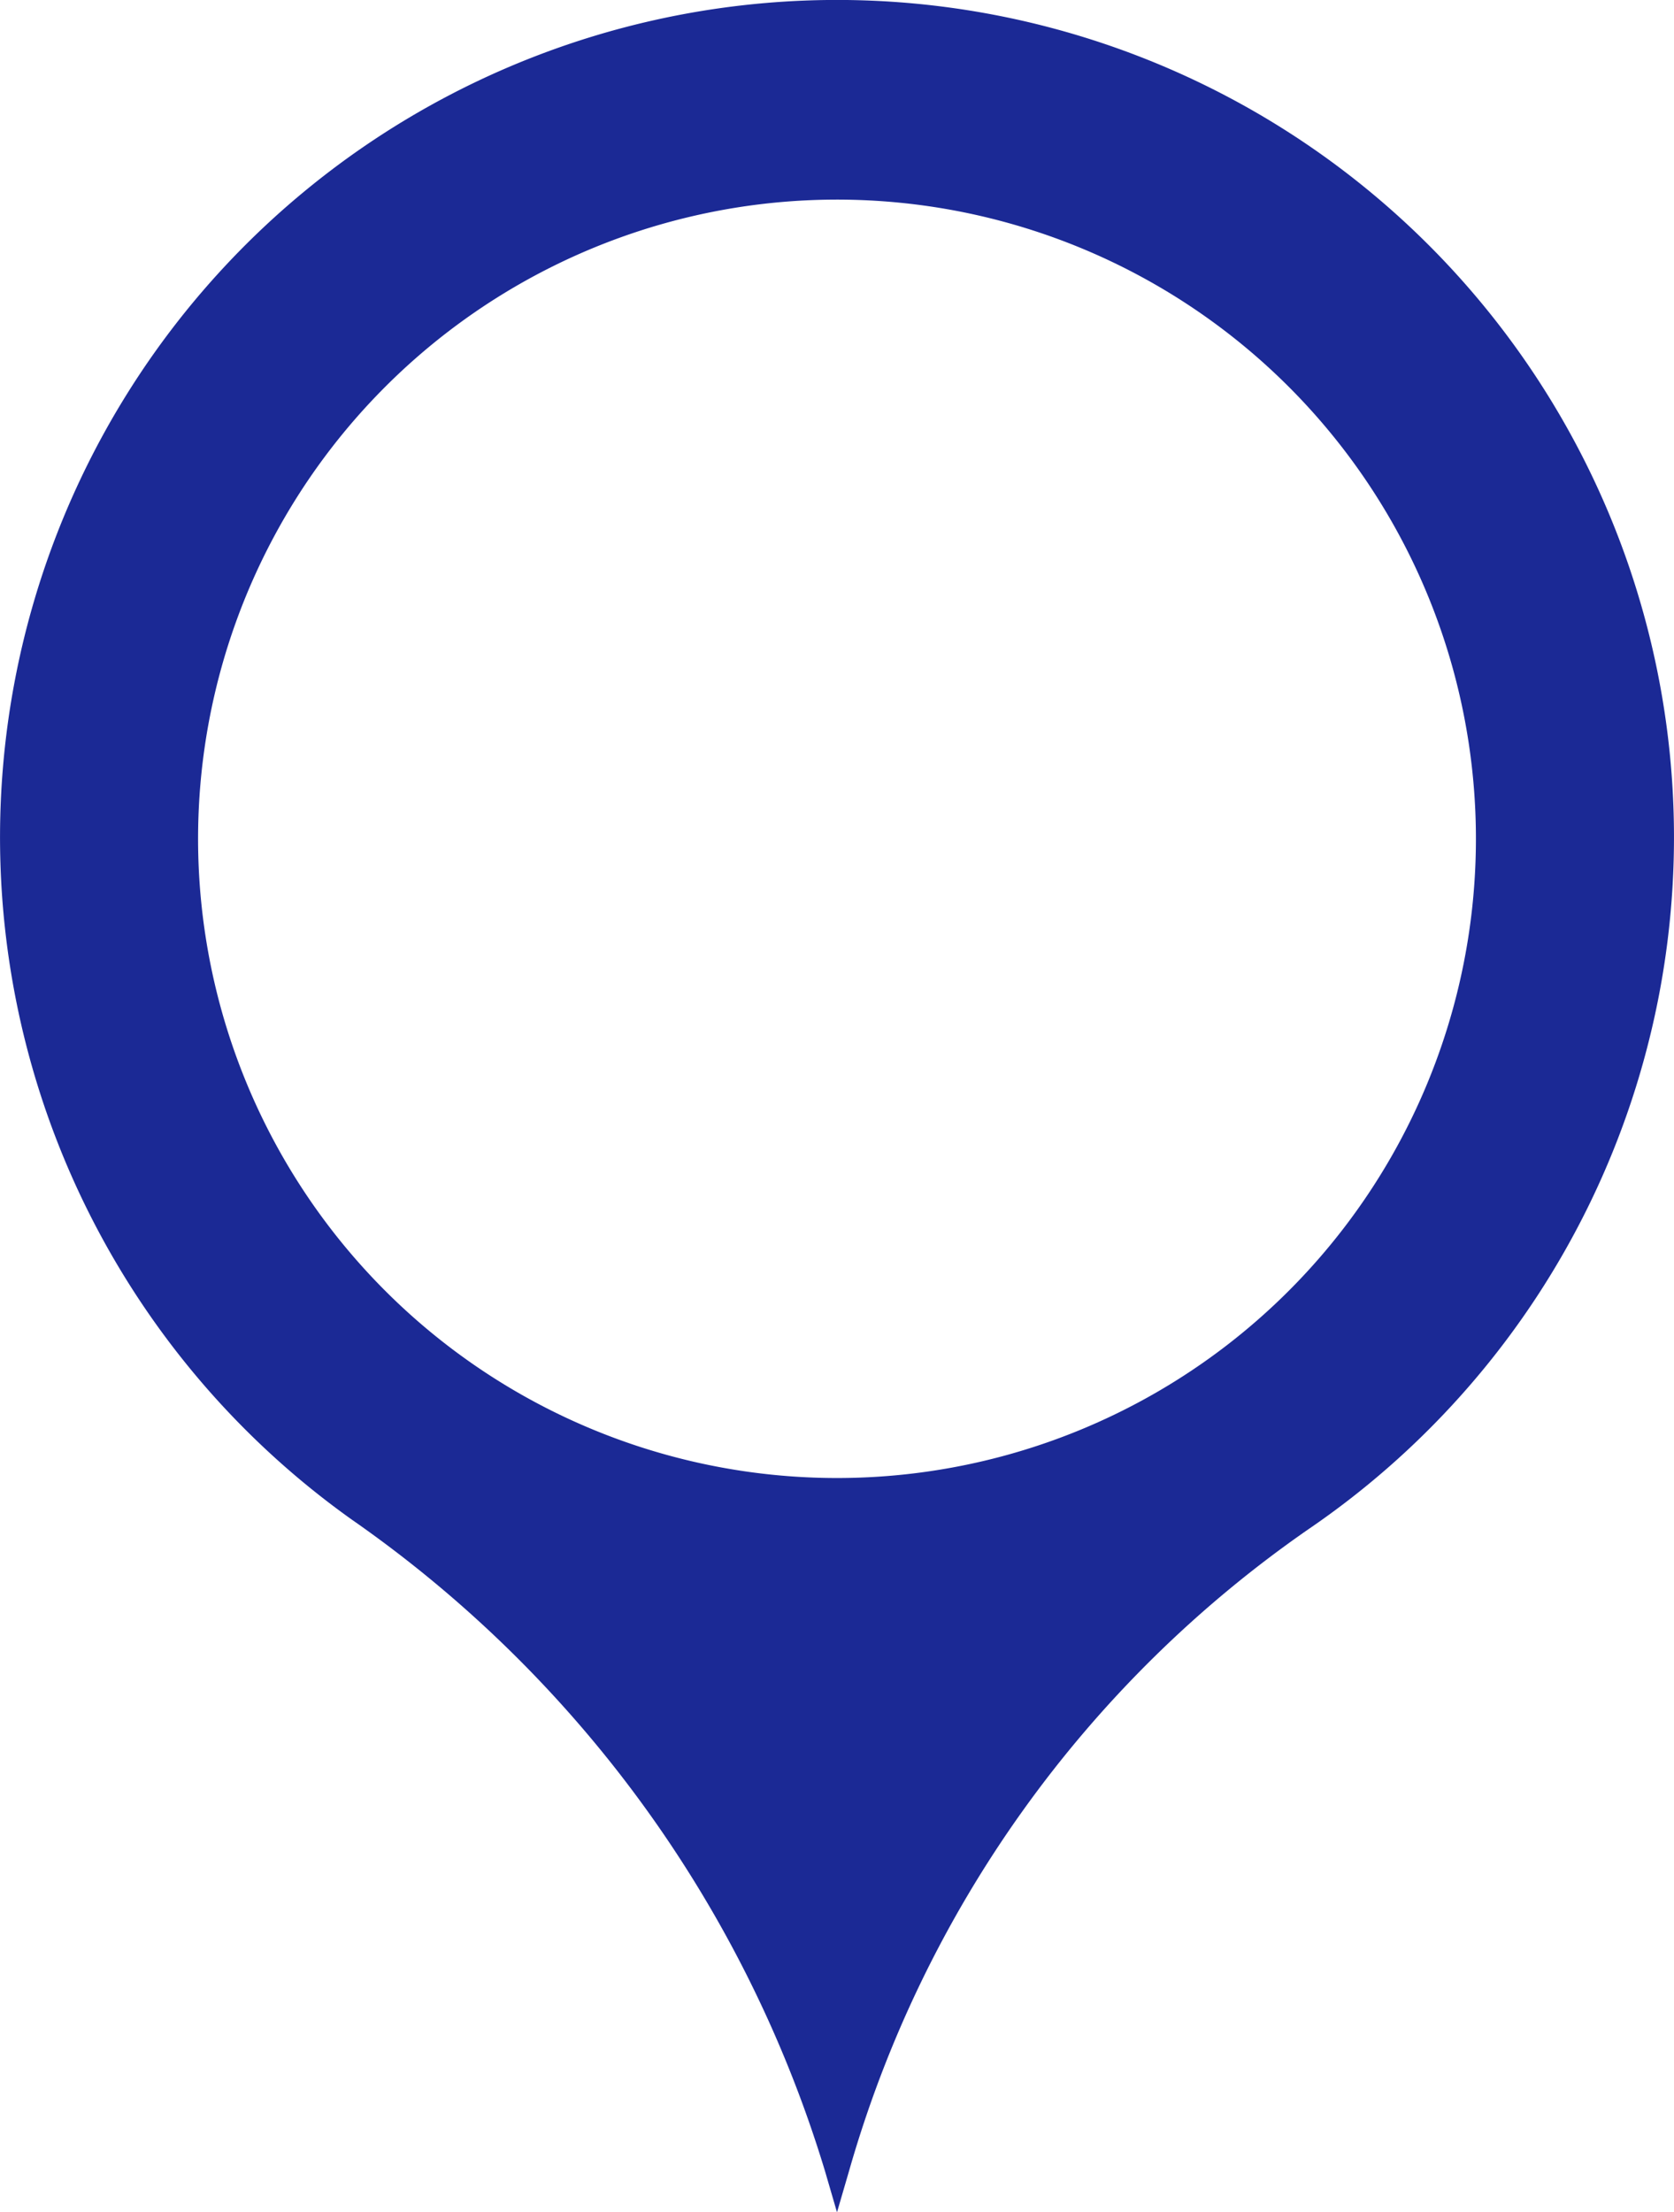 <svg xmlns="http://www.w3.org/2000/svg" width="58" height="76.615" viewBox="0 0 58 76.615">
  <path id="Path_21240" data-name="Path 21240" d="M48.124,7.9a29,29,0,0,0-14.933,52.57A42.475,42.475,0,0,1,49.583,83.027L50,84.457l.419-1.435A40.59,40.59,0,0,1,66.336,60.8,29,29,0,0,0,48.124,7.9ZM50,59.028A22.137,22.137,0,1,1,72.137,36.891,22.137,22.137,0,0,1,50,59.028Z" transform="translate(-21 -7.841)" fill="#1b2995"/>
</svg>
